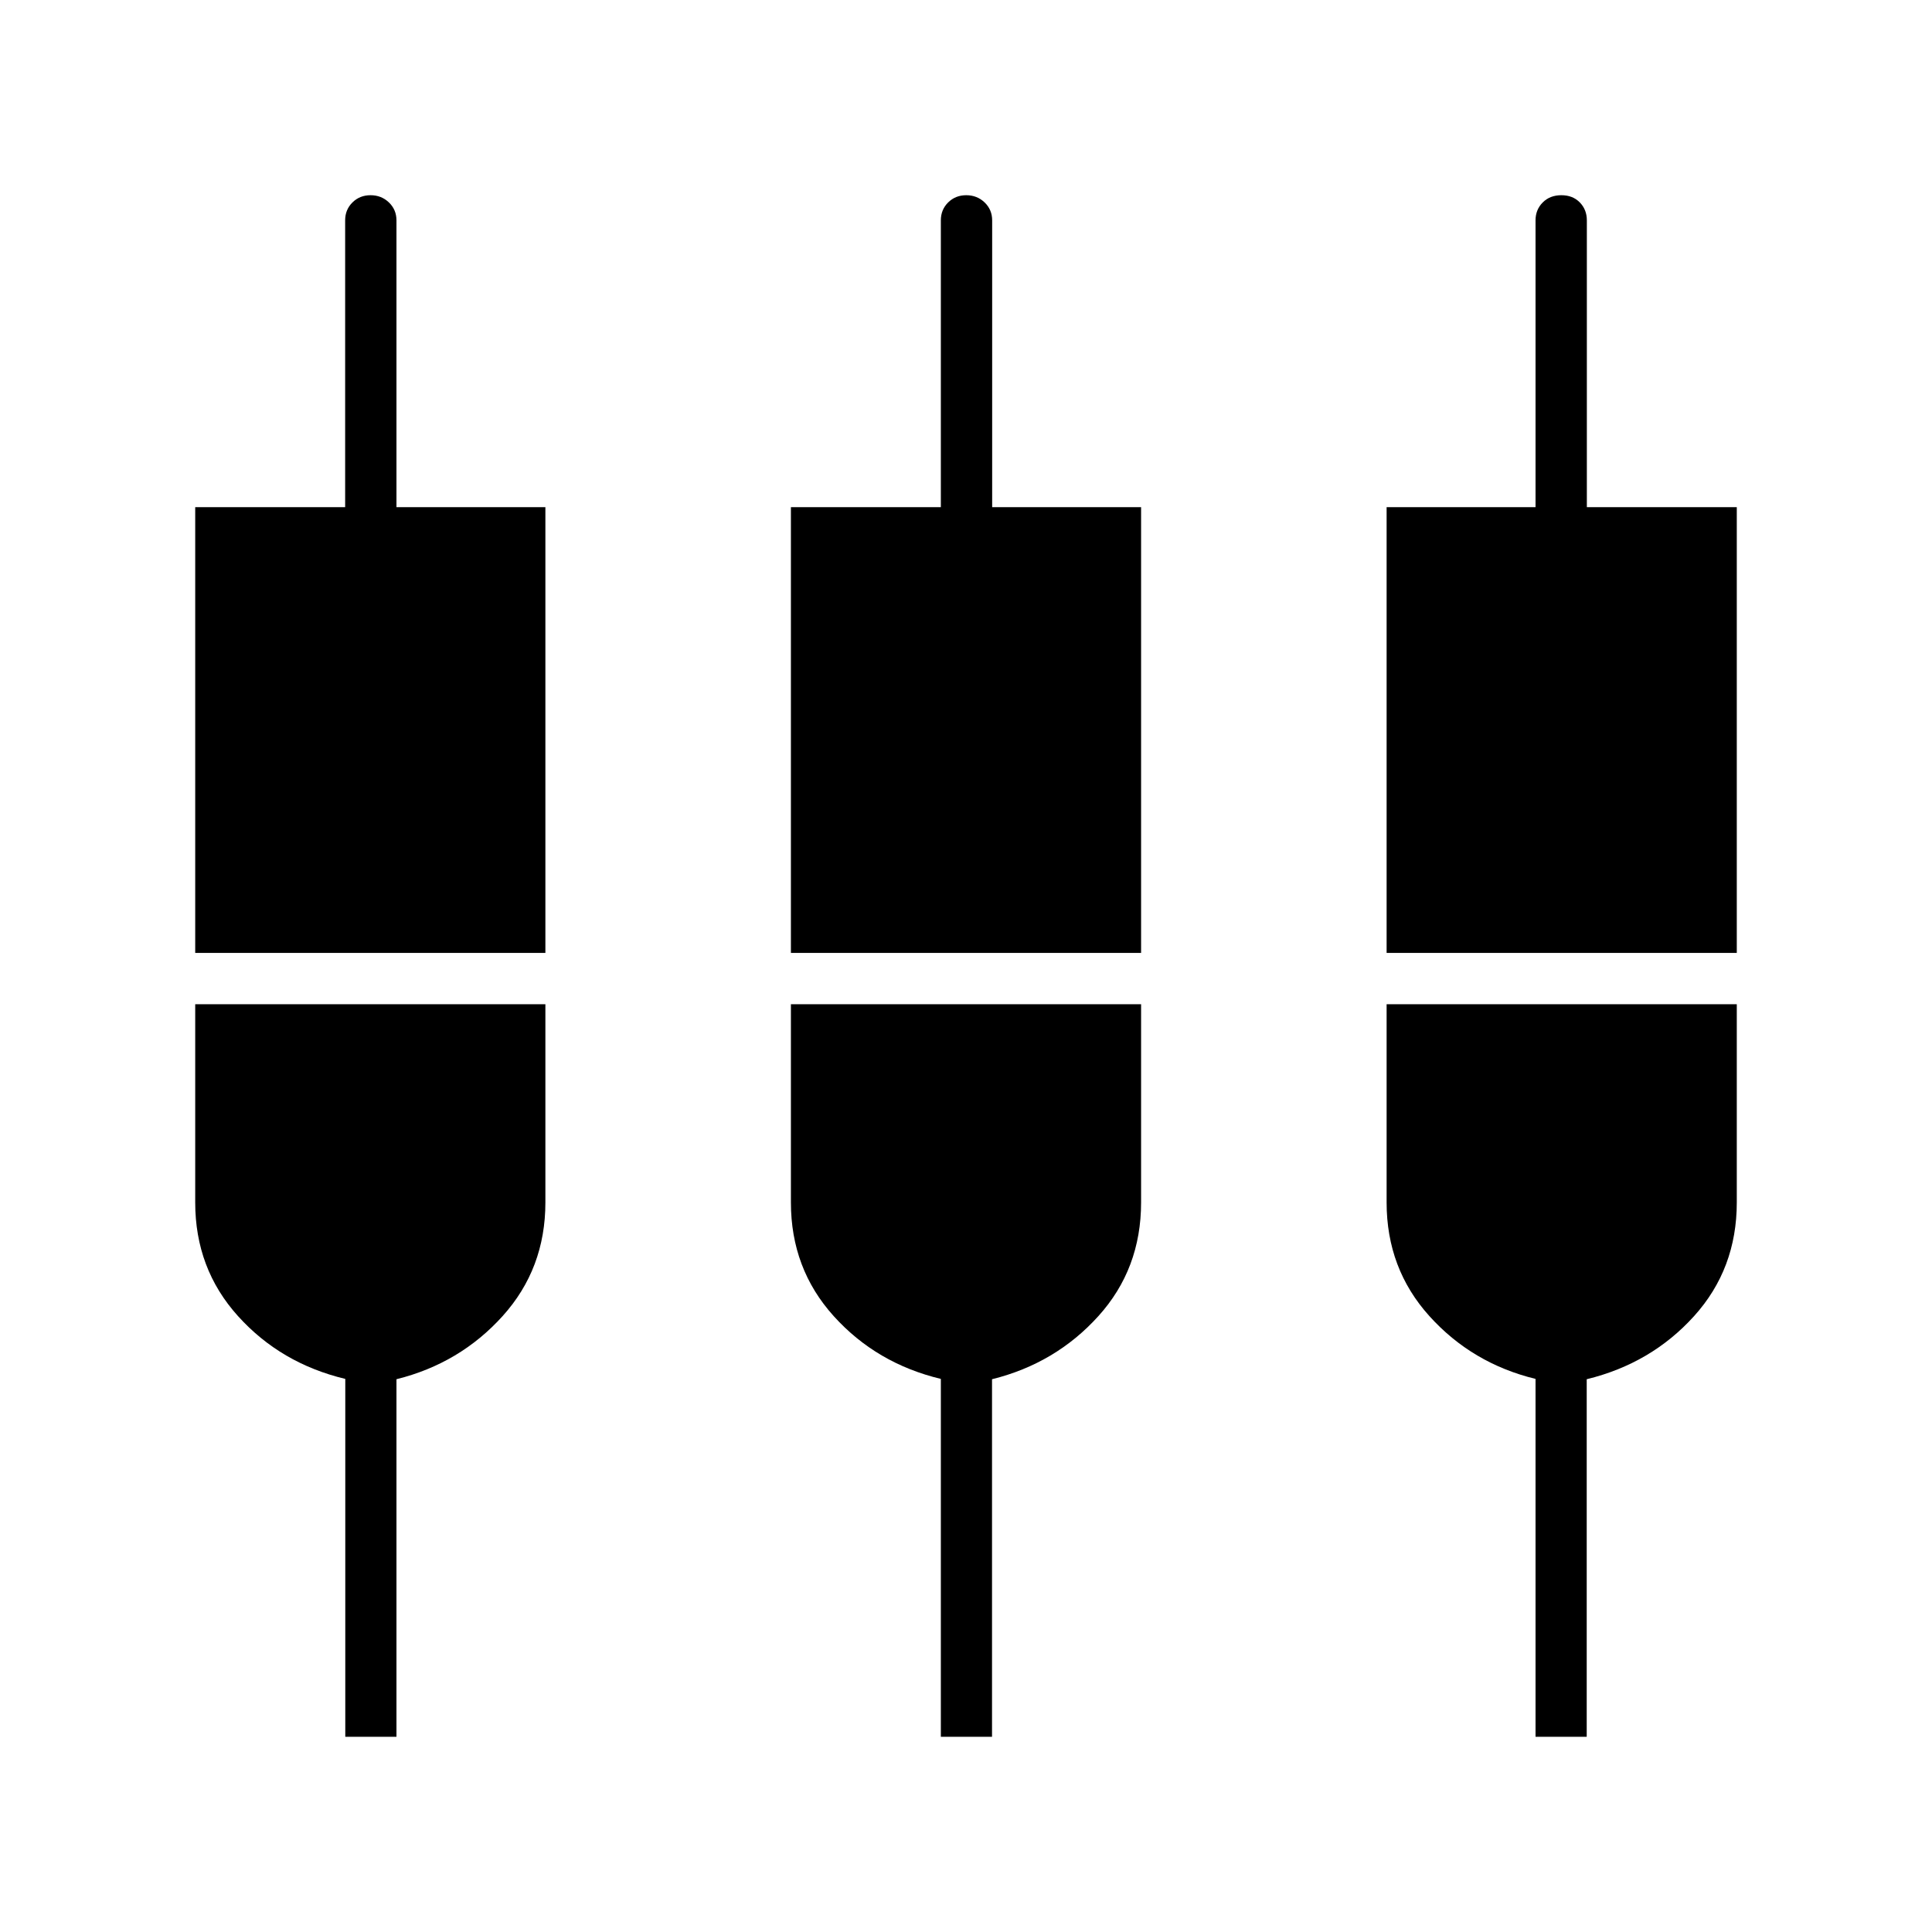 <svg xmlns="http://www.w3.org/2000/svg" height="24" viewBox="0 -960 960 960" width="24"><path d="M171.57-97v-177.83q-32.07-7.67-53.32-31.22Q97-329.61 97-362.5V-461h174v98.5q0 32.89-21.25 56.45Q228.5-282.5 197-274.67V-97h-25.43Zm295.93 0v-177.83q-32-7.67-53.25-31.22Q393-329.61 393-362.5V-461h174v98.5q0 33-21.25 56.5t-52.82 31.33V-97H467.5ZM763-97v-177.83q-31.5-7.67-52.75-31.22Q689-329.61 689-362.5V-461h174v98.5q0 33-21.25 56.5t-53.32 31.33V-97H763ZM97-486.5V-708h74.5v-142.5q0-5.31 3.63-8.91 3.63-3.59 9-3.59t9.12 3.59q3.75 3.6 3.75 8.91V-708h74v221.5H97Zm296 0V-708h74.5v-142.5q0-5.31 3.63-8.91 3.63-3.59 9-3.59t9.12 3.59q3.75 3.6 3.75 8.91V-708h74v221.5H393Zm296 0V-708h74v-142.5q0-5.31 3.58-8.91 3.58-3.59 9.25-3.59t9.17 3.59q3.5 3.6 3.5 8.91V-708H863v221.5H689Z"/></svg>